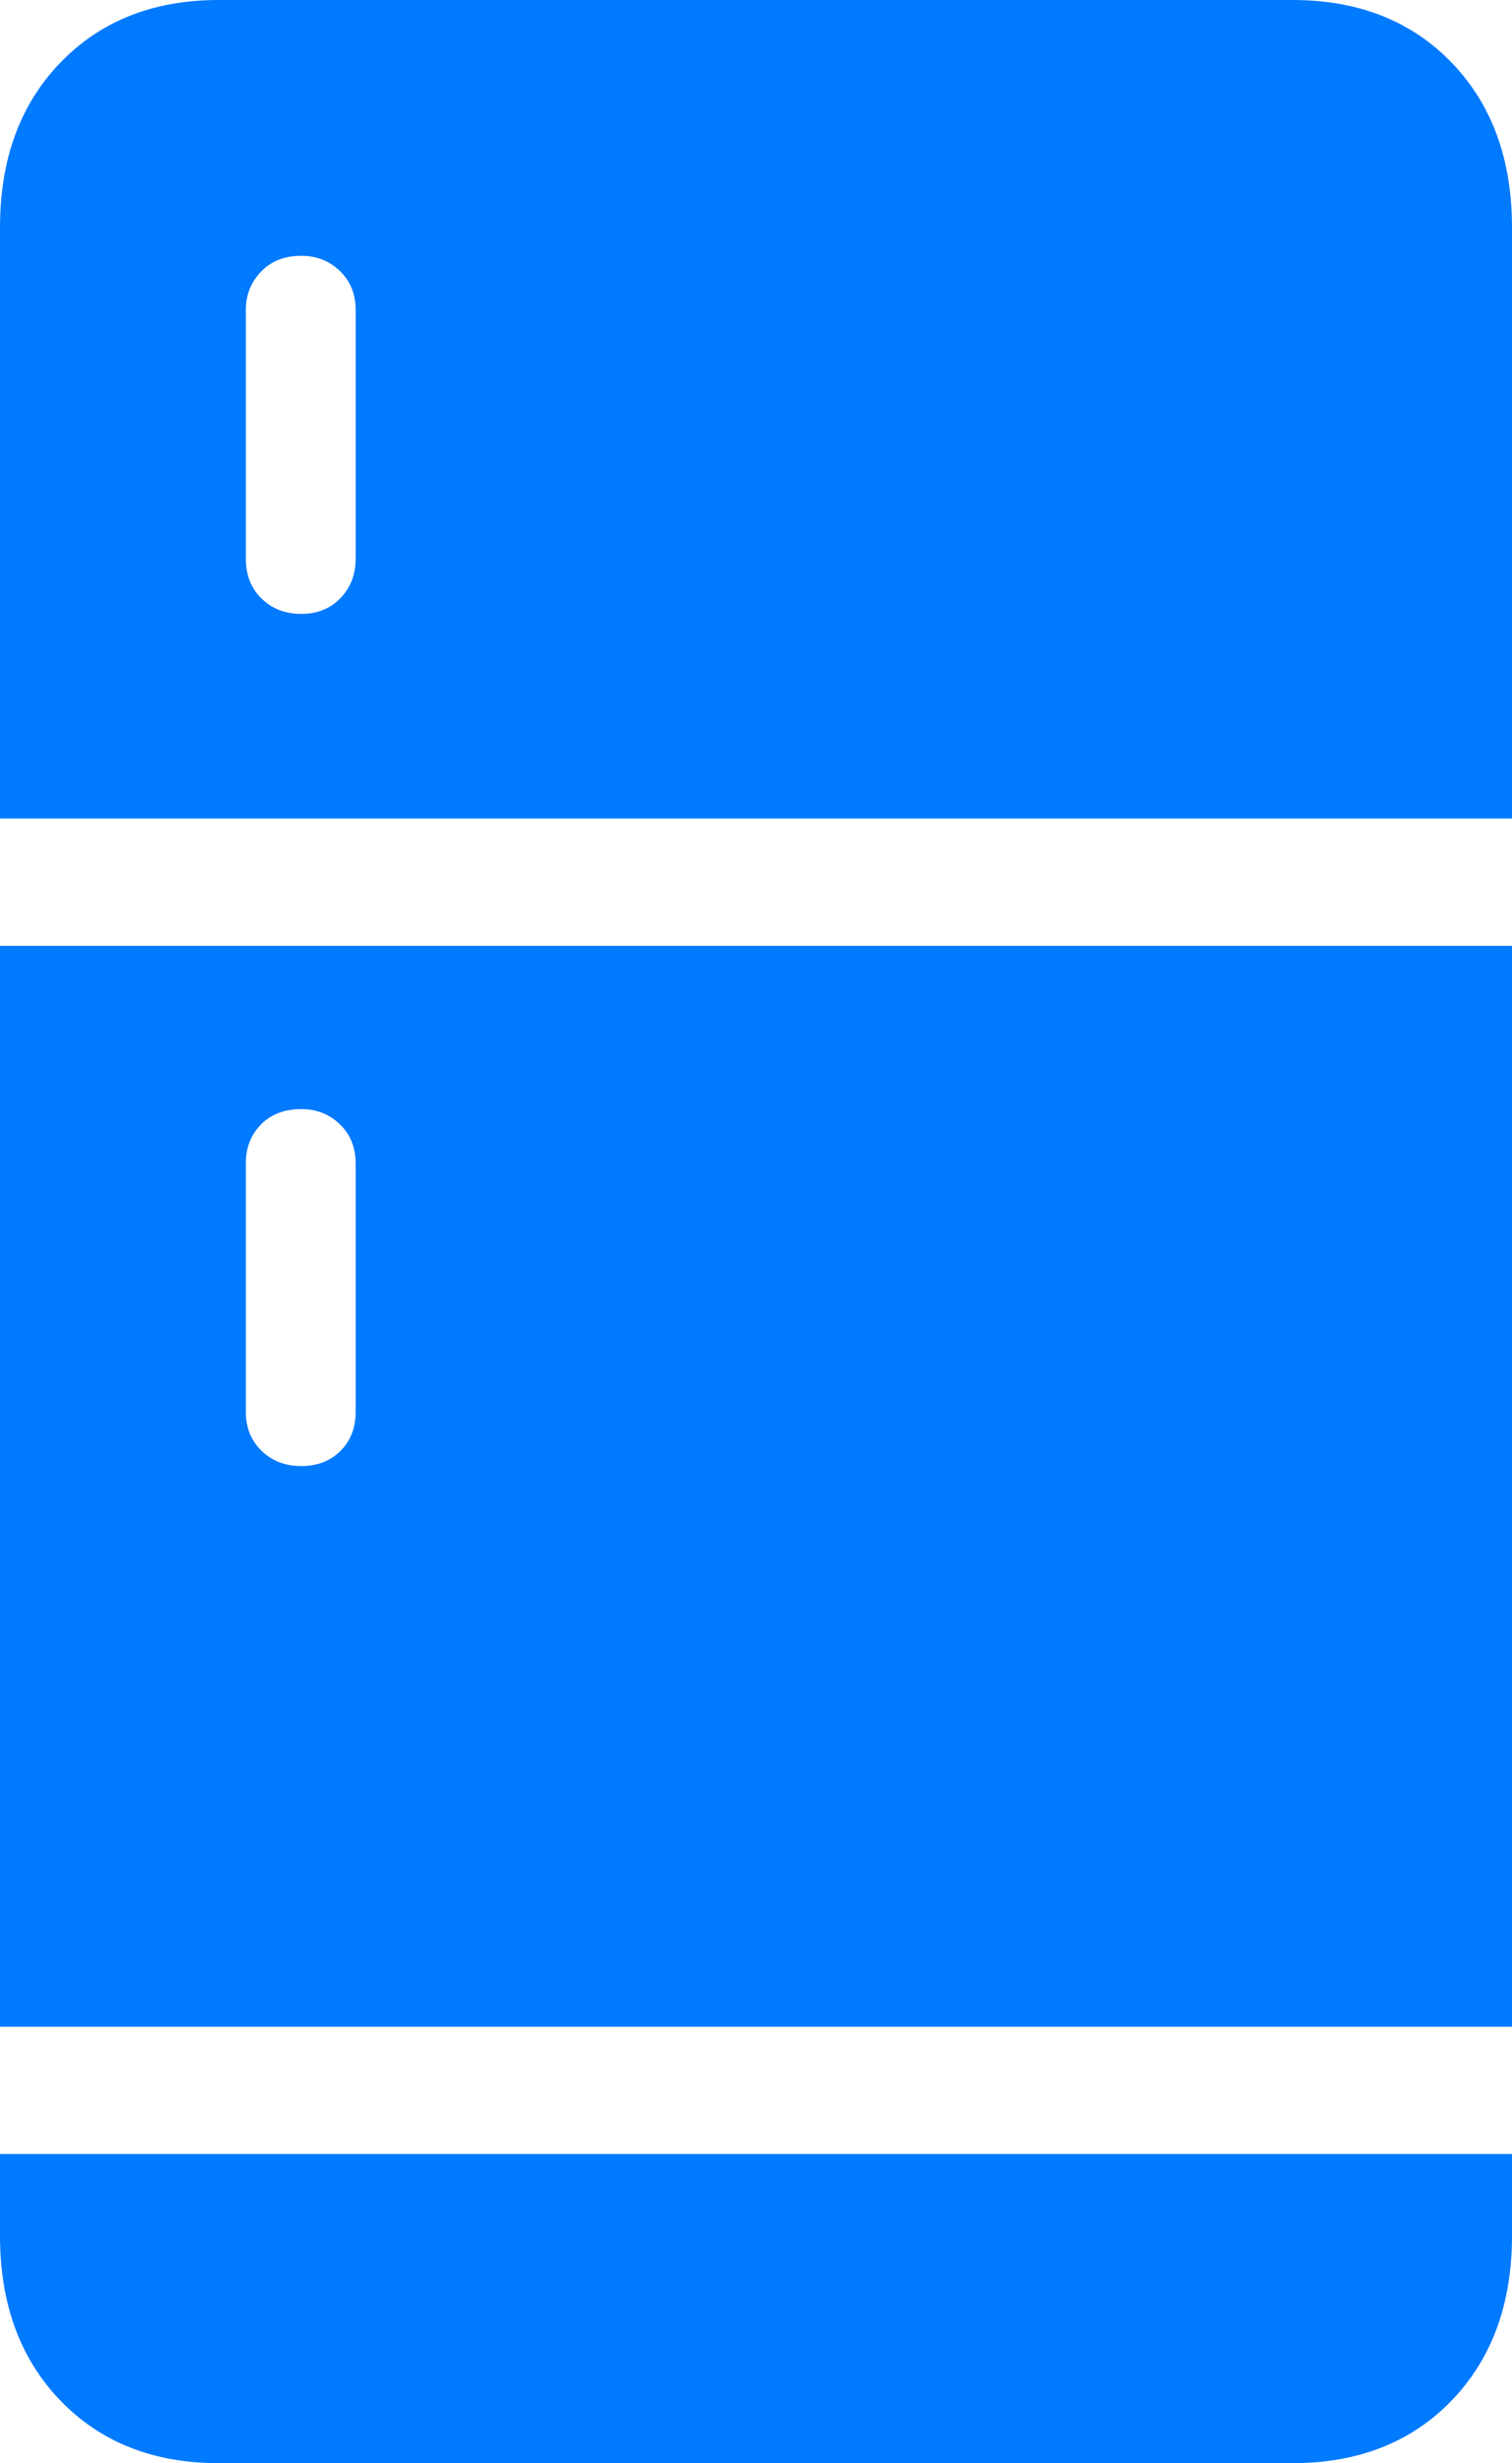 <?xml version="1.0" encoding="UTF-8"?>
<!--Generator: Apple Native CoreSVG 175.5-->
<!DOCTYPE svg
PUBLIC "-//W3C//DTD SVG 1.1//EN"
       "http://www.w3.org/Graphics/SVG/1.1/DTD/svg11.dtd">
<svg version="1.1" xmlns="http://www.w3.org/2000/svg" xmlns:xlink="http://www.w3.org/1999/xlink" width="13.574" height="22.1">
 <g>
  <rect height="22.1" opacity="0" width="13.574" x="0" y="0"/>
  <path d="M0 7.344L13.574 7.344L13.574 2.041Q13.574 1.123 13.032 0.562Q12.49 0 11.602 0L1.963 0Q1.084 0 0.542 0.562Q0 1.123 0 2.041ZM2.705 5.508Q2.49 5.508 2.349 5.371Q2.207 5.234 2.207 5.01L2.207 2.783Q2.207 2.578 2.344 2.437Q2.48 2.295 2.705 2.295Q2.91 2.295 3.052 2.432Q3.193 2.568 3.193 2.783L3.193 5.01Q3.193 5.225 3.057 5.366Q2.92 5.508 2.705 5.508ZM0 18.184L13.574 18.184L13.574 8.486L0 8.486ZM2.705 13.154Q2.49 13.154 2.349 13.018Q2.207 12.881 2.207 12.666L2.207 10.44Q2.207 10.225 2.344 10.088Q2.48 9.951 2.705 9.951Q2.91 9.951 3.052 10.088Q3.193 10.225 3.193 10.44L3.193 12.666Q3.193 12.881 3.057 13.018Q2.92 13.154 2.705 13.154ZM0 19.326L0 20.059Q0 20.977 0.542 21.538Q1.084 22.1 1.963 22.1L11.602 22.1Q12.49 22.1 13.032 21.538Q13.574 20.977 13.574 20.059L13.574 19.326Z" fill="#007aff"/>
 </g>
</svg>
